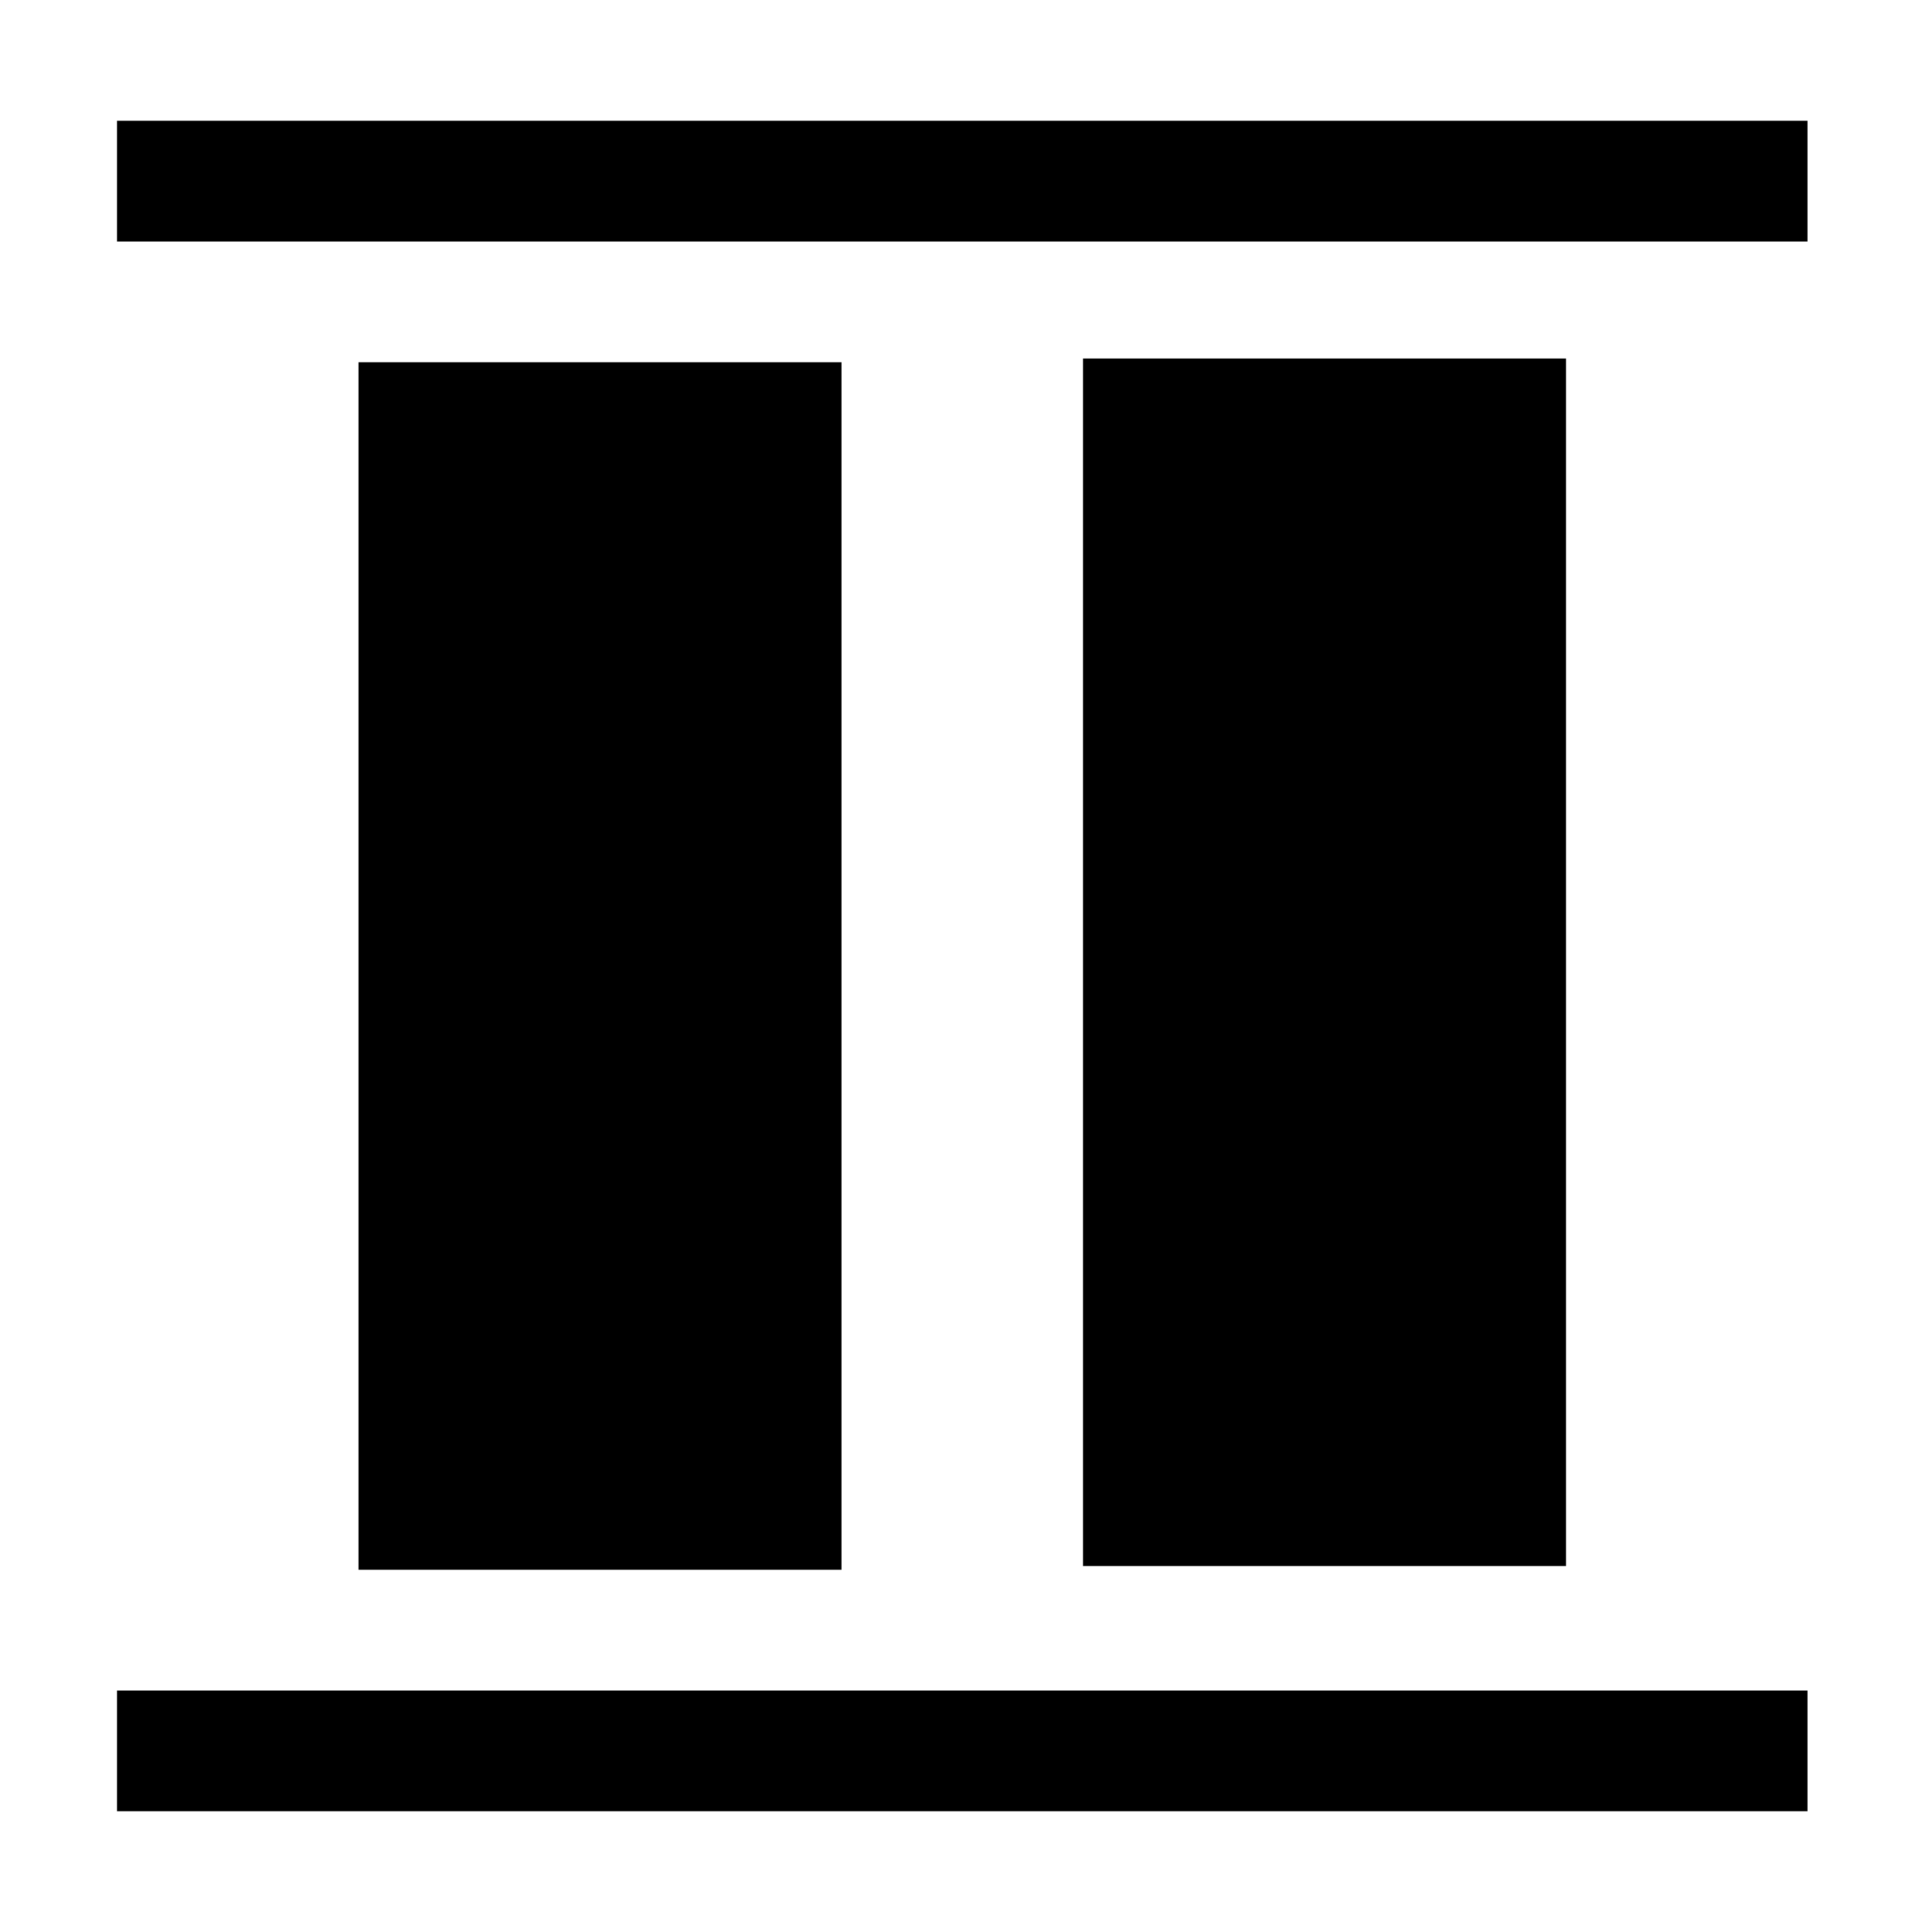 <?xml version="1.0" encoding="utf-8"?>
<!-- Generator: Adobe Illustrator 24.2.0, SVG Export Plug-In . SVG Version: 6.00 Build 0)  -->
<svg xmlns="http://www.w3.org/2000/svg" width="512" height="512" viewBox="0 0 512 512">
<path d="M223,96v320H95V96C95,96,223,96,223,96z M31,480h448v-32H31C31,448,31,480,31,480z M31,32v32h448V32H31z M287,95v320h128V95
	C415,95,287,95,287,95z" />
</svg>
